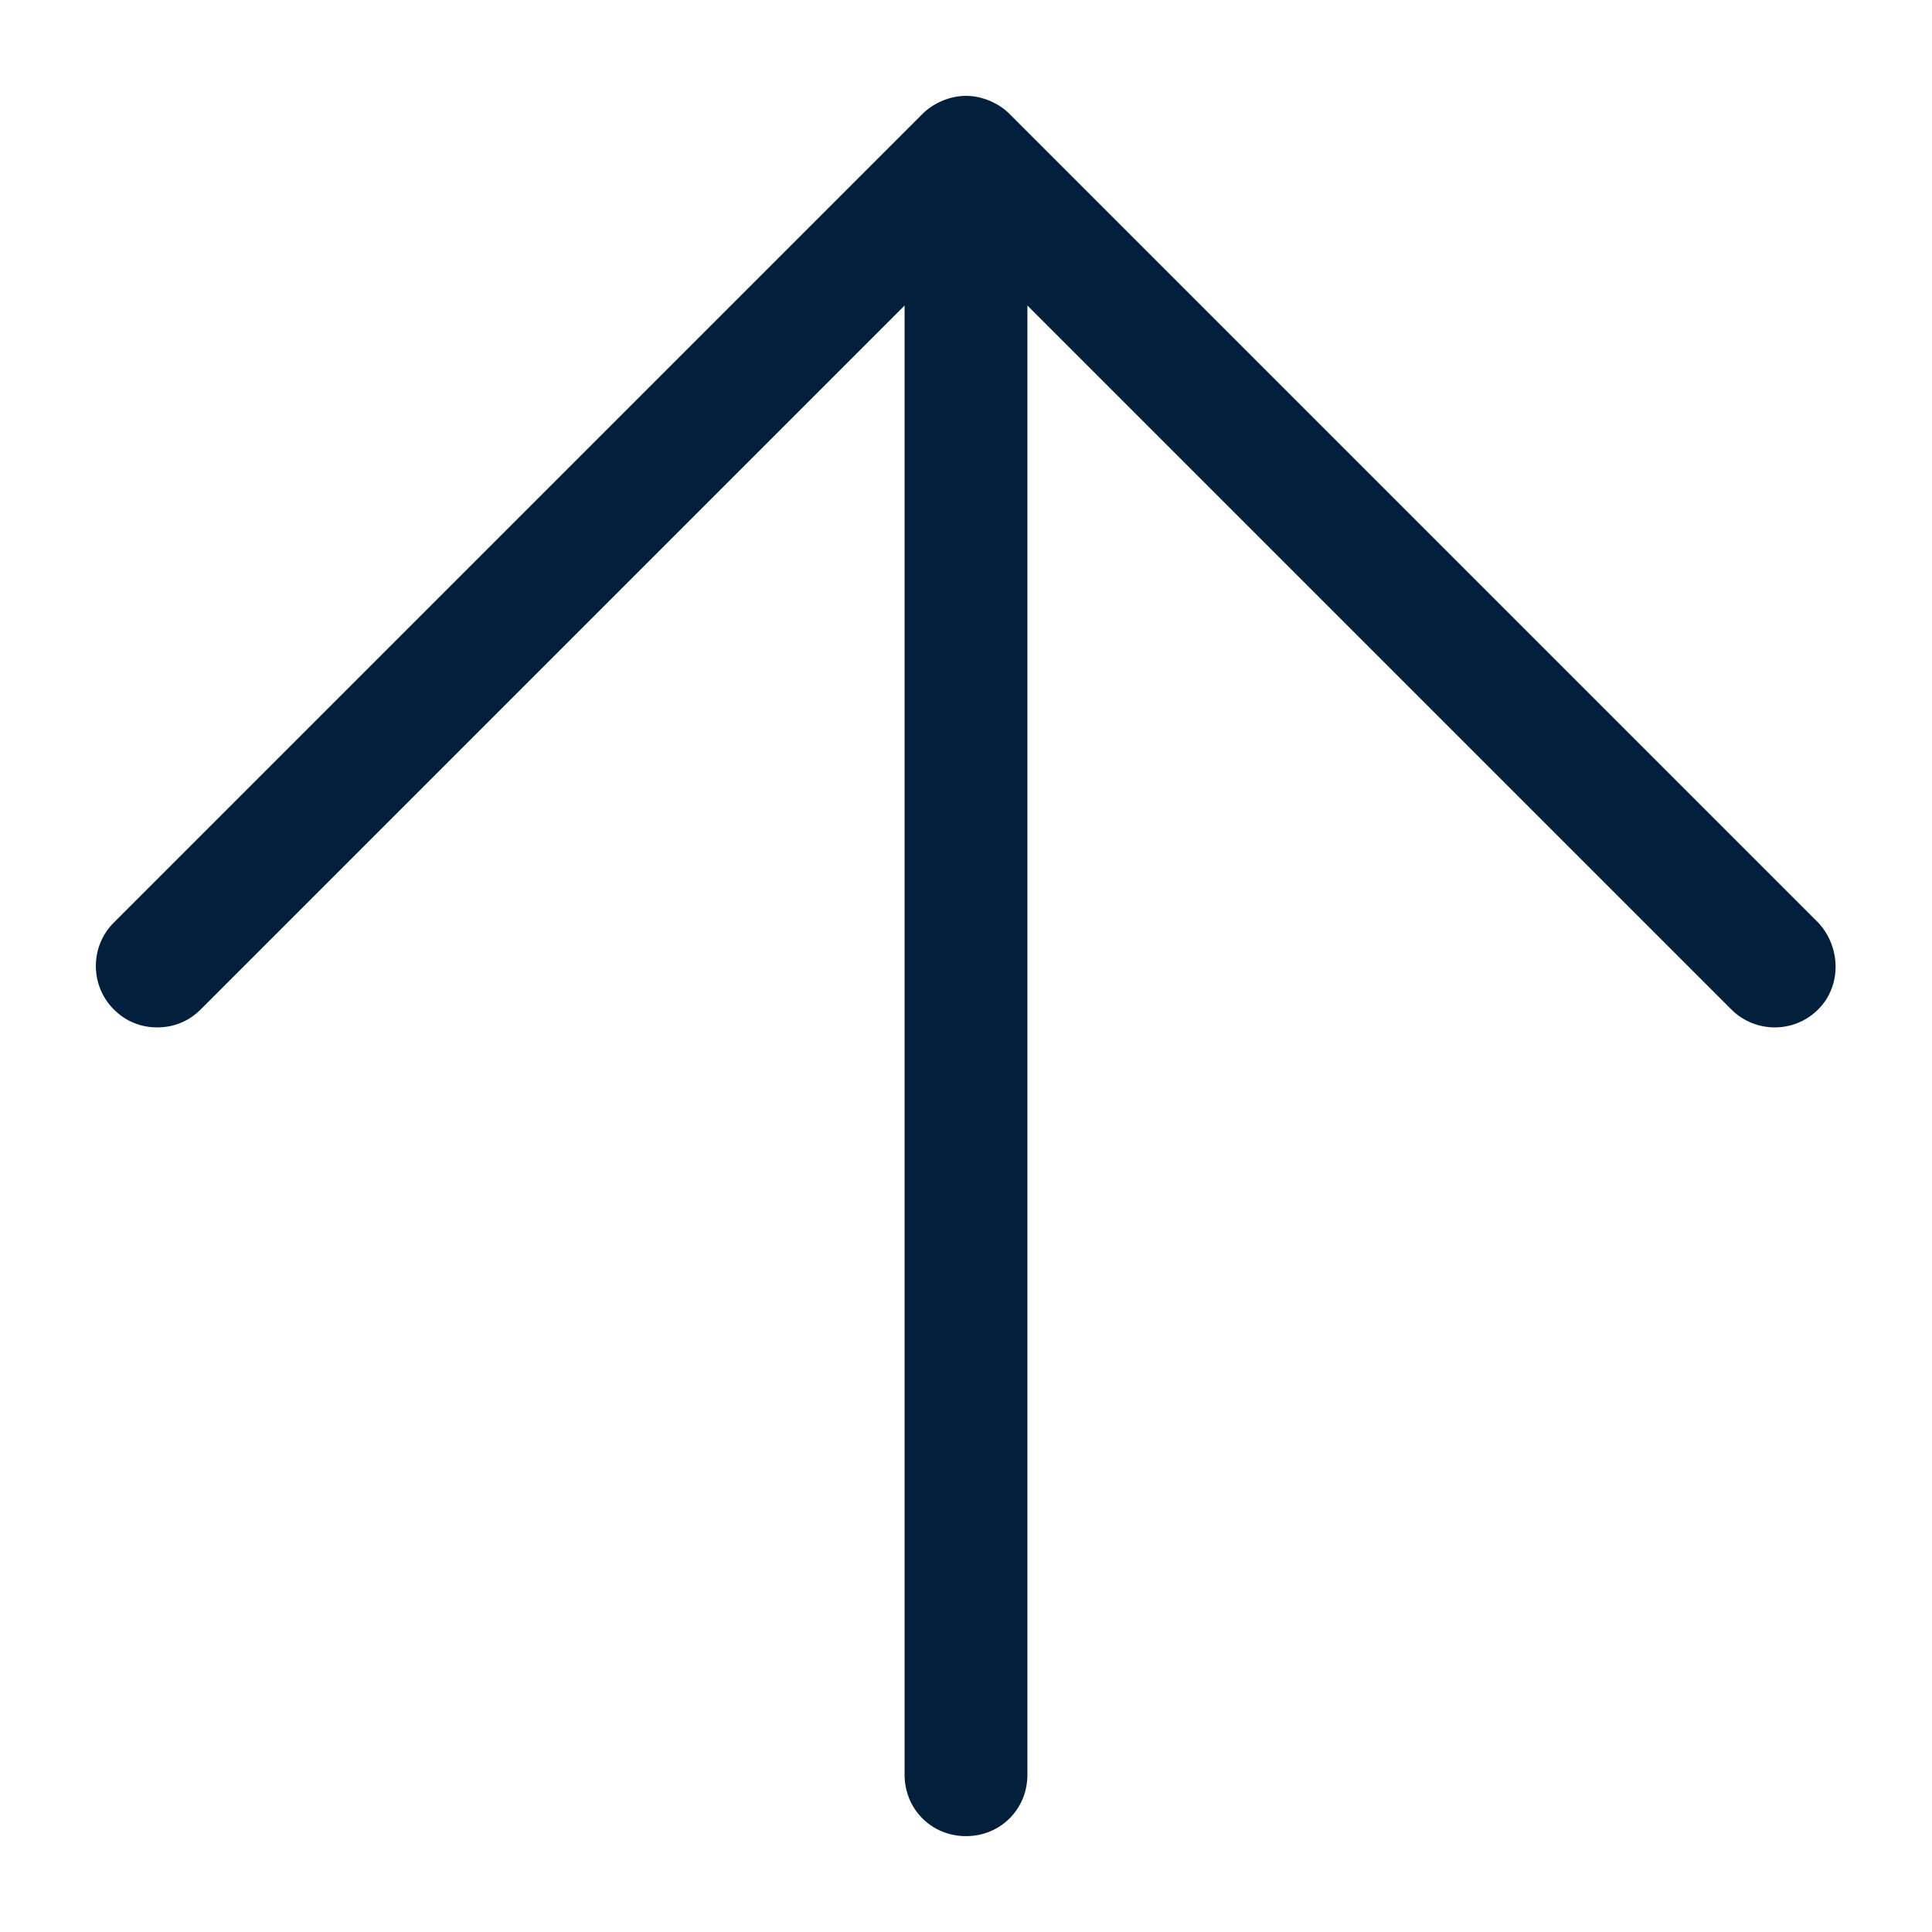 <svg xmlns="http://www.w3.org/2000/svg" viewBox="0 0 129 129" width="512" height="512"><path d="M121.4 61.6l-54-54c-.7-.7-1.8-1.2-2.9-1.2s-2.2.5-2.9 1.2l-54 54c-1.6 1.6-1.6 4.2 0 5.8.8.8 1.8 1.2 2.9 1.2s2.1-.4 2.9-1.2l47-47v98.1c0 2.3 1.8 4.1 4.1 4.1s4.1-1.8 4.1-4.1V20.4l47 47c1.6 1.6 4.2 1.6 5.8 0s1.5-4.2 0-5.8z" fill="#02203c"/></svg>